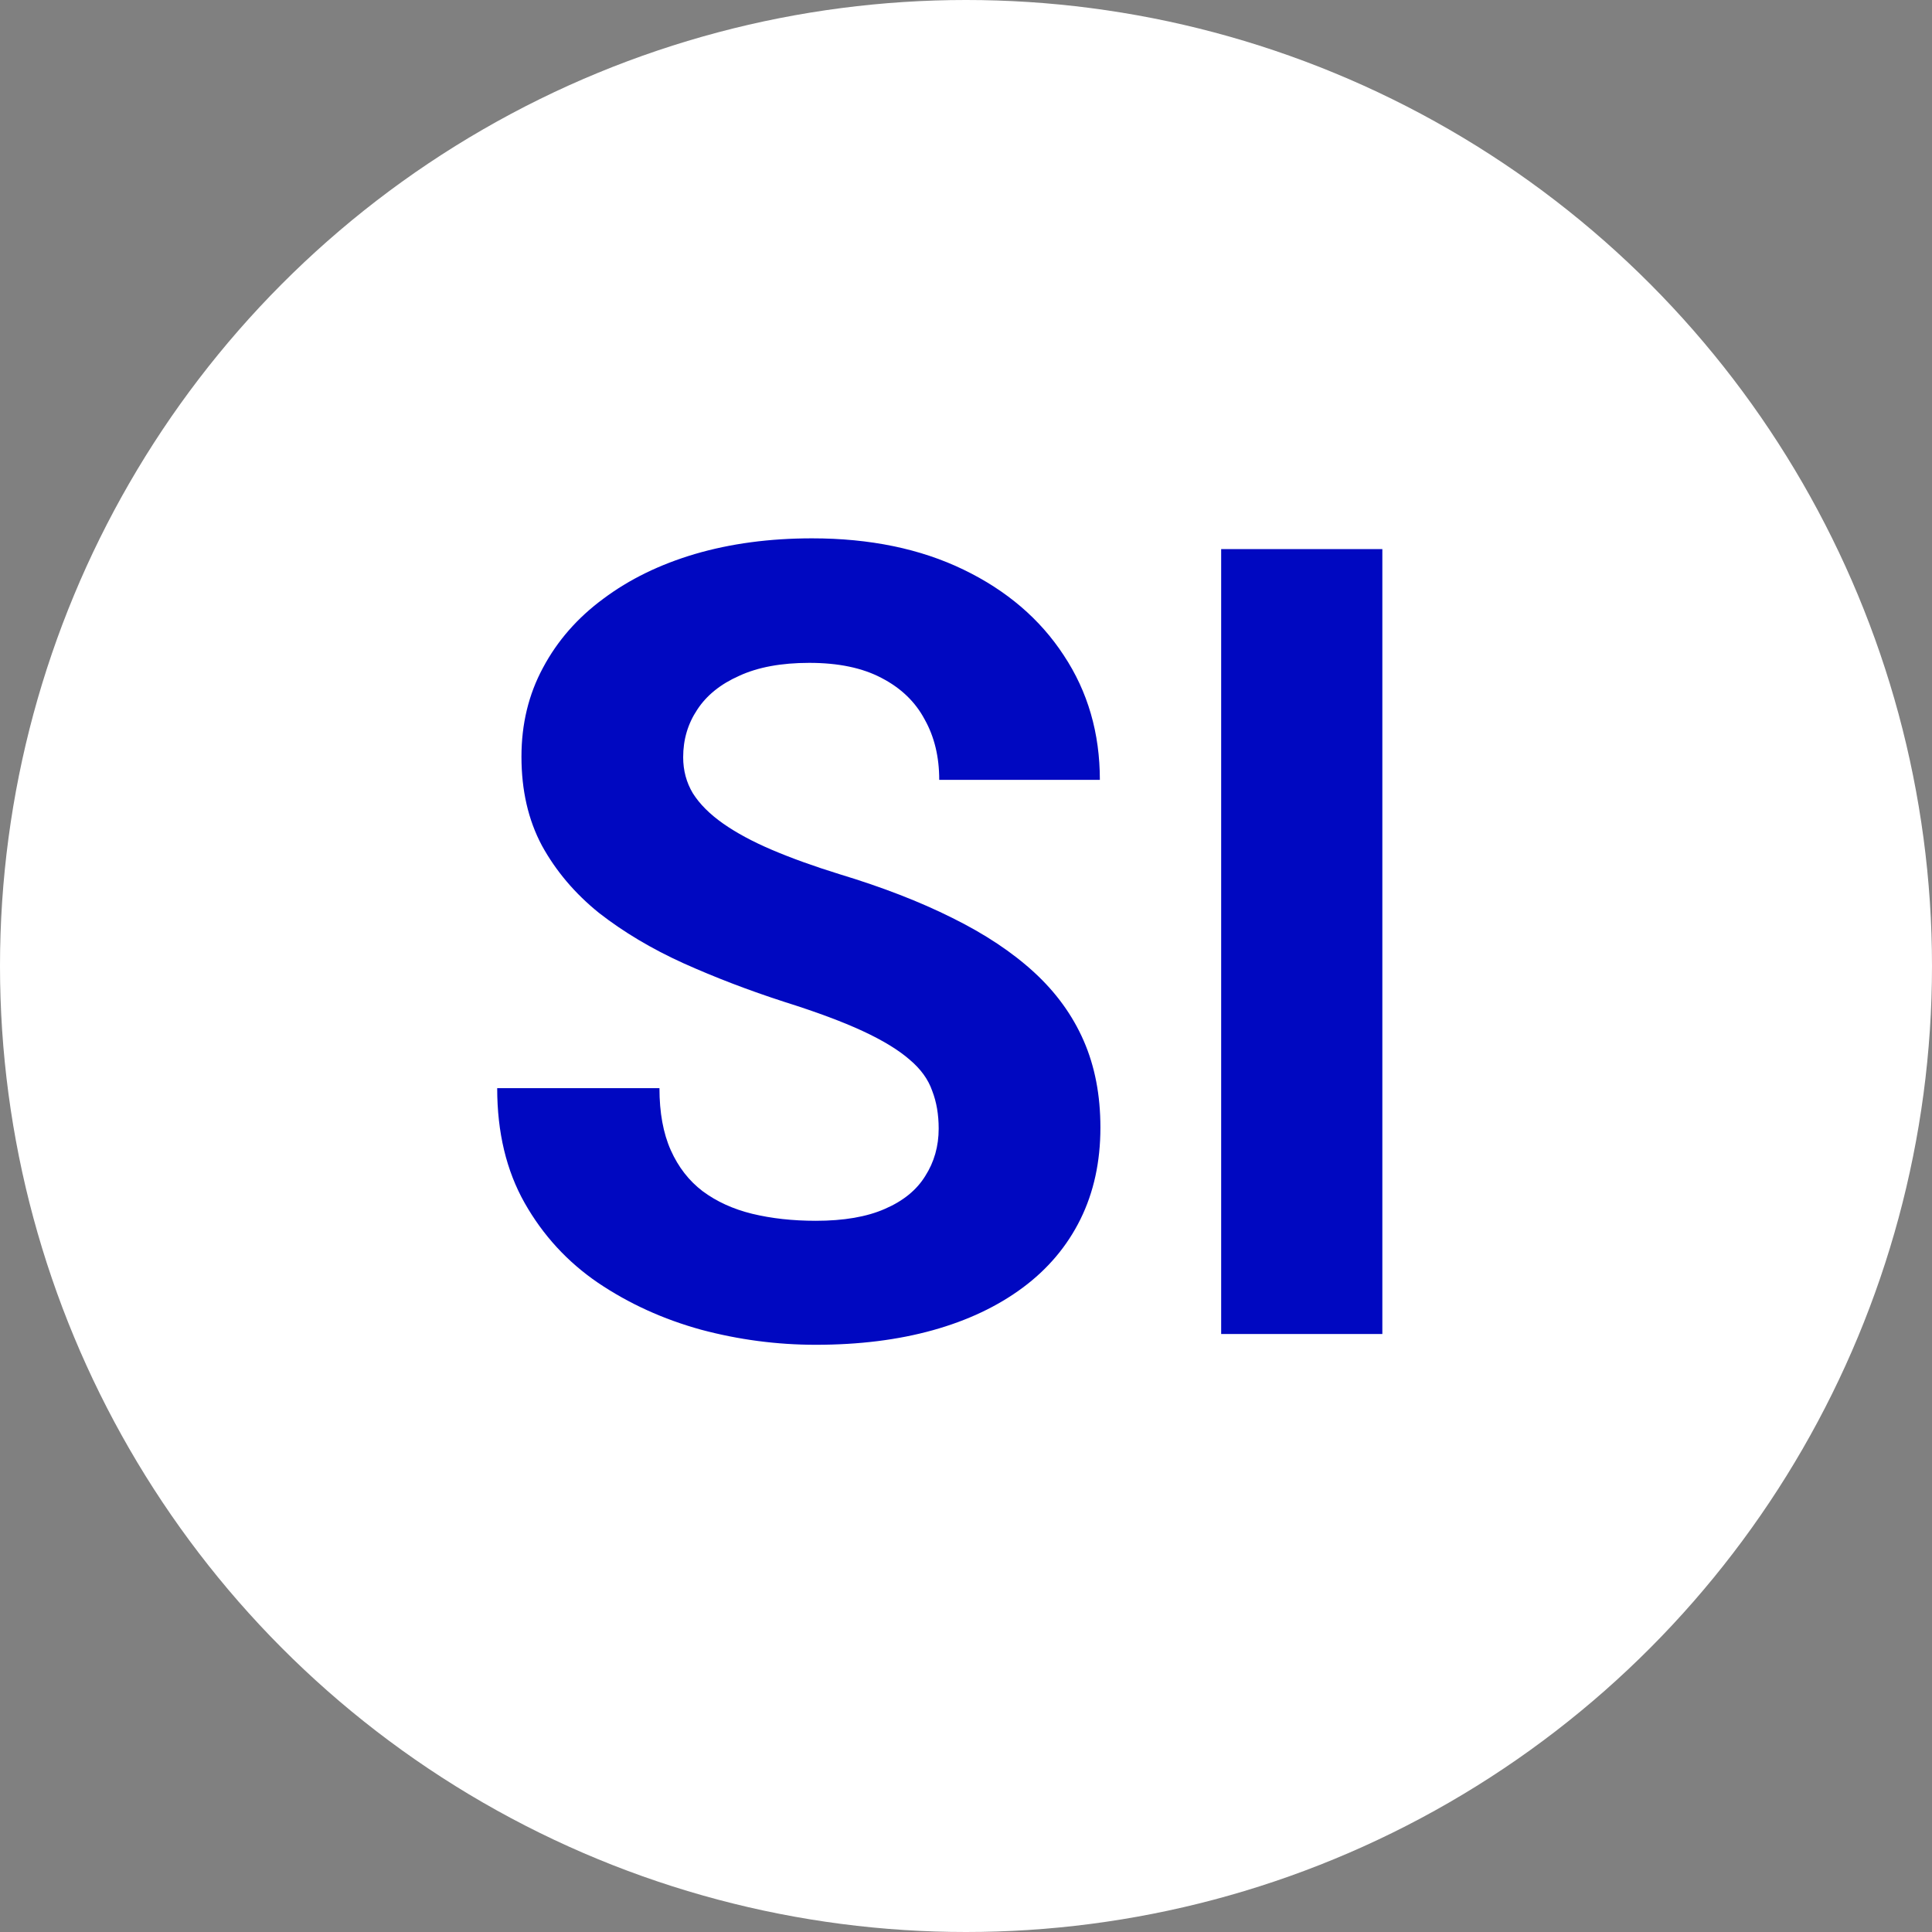 <svg width="84" height="84" viewBox="0 0 84 84" fill="none" xmlns="http://www.w3.org/2000/svg">
<rect x="0" y="0" width="84" height="84" fill="#808080" stroke="none"/>
<circle cx="42" cy="42" r="42" fill="white"/>
<path d="M40.812 49.07C40.812 48.461 40.719 47.914 40.531 47.43C40.359 46.93 40.031 46.477 39.547 46.07C39.062 45.648 38.383 45.234 37.508 44.828C36.633 44.422 35.5 44 34.109 43.562C32.562 43.062 31.094 42.5 29.703 41.875C28.328 41.25 27.109 40.523 26.047 39.695C25 38.852 24.172 37.875 23.562 36.766C22.969 35.656 22.672 34.367 22.672 32.898C22.672 31.477 22.984 30.188 23.609 29.031C24.234 27.859 25.109 26.859 26.234 26.031C27.359 25.188 28.688 24.539 30.219 24.086C31.766 23.633 33.461 23.406 35.305 23.406C37.82 23.406 40.016 23.859 41.891 24.766C43.766 25.672 45.219 26.914 46.25 28.492C47.297 30.07 47.82 31.875 47.82 33.906H40.836C40.836 32.906 40.625 32.031 40.203 31.281C39.797 30.516 39.172 29.914 38.328 29.477C37.5 29.039 36.453 28.82 35.188 28.82C33.969 28.82 32.953 29.008 32.141 29.383C31.328 29.742 30.719 30.234 30.312 30.859C29.906 31.469 29.703 32.156 29.703 32.922C29.703 33.5 29.844 34.023 30.125 34.492C30.422 34.961 30.859 35.398 31.438 35.805C32.016 36.211 32.727 36.594 33.57 36.953C34.414 37.312 35.391 37.664 36.5 38.008C38.359 38.57 39.992 39.203 41.398 39.906C42.82 40.609 44.008 41.398 44.961 42.273C45.914 43.148 46.633 44.141 47.117 45.25C47.602 46.359 47.844 47.617 47.844 49.023C47.844 50.508 47.555 51.836 46.977 53.008C46.398 54.18 45.562 55.172 44.469 55.984C43.375 56.797 42.07 57.414 40.555 57.836C39.039 58.258 37.344 58.469 35.469 58.469C33.781 58.469 32.117 58.25 30.477 57.812C28.836 57.359 27.344 56.68 26 55.773C24.672 54.867 23.609 53.711 22.812 52.305C22.016 50.898 21.617 49.234 21.617 47.312H28.672C28.672 48.375 28.836 49.273 29.164 50.008C29.492 50.742 29.953 51.336 30.547 51.789C31.156 52.242 31.875 52.57 32.703 52.773C33.547 52.977 34.469 53.078 35.469 53.078C36.688 53.078 37.688 52.906 38.469 52.562C39.266 52.219 39.852 51.742 40.227 51.133C40.617 50.523 40.812 49.836 40.812 49.07ZM60.102 23.875V58H53.094V23.875H60.102Z" fill="#0008C1"/>
</svg>
